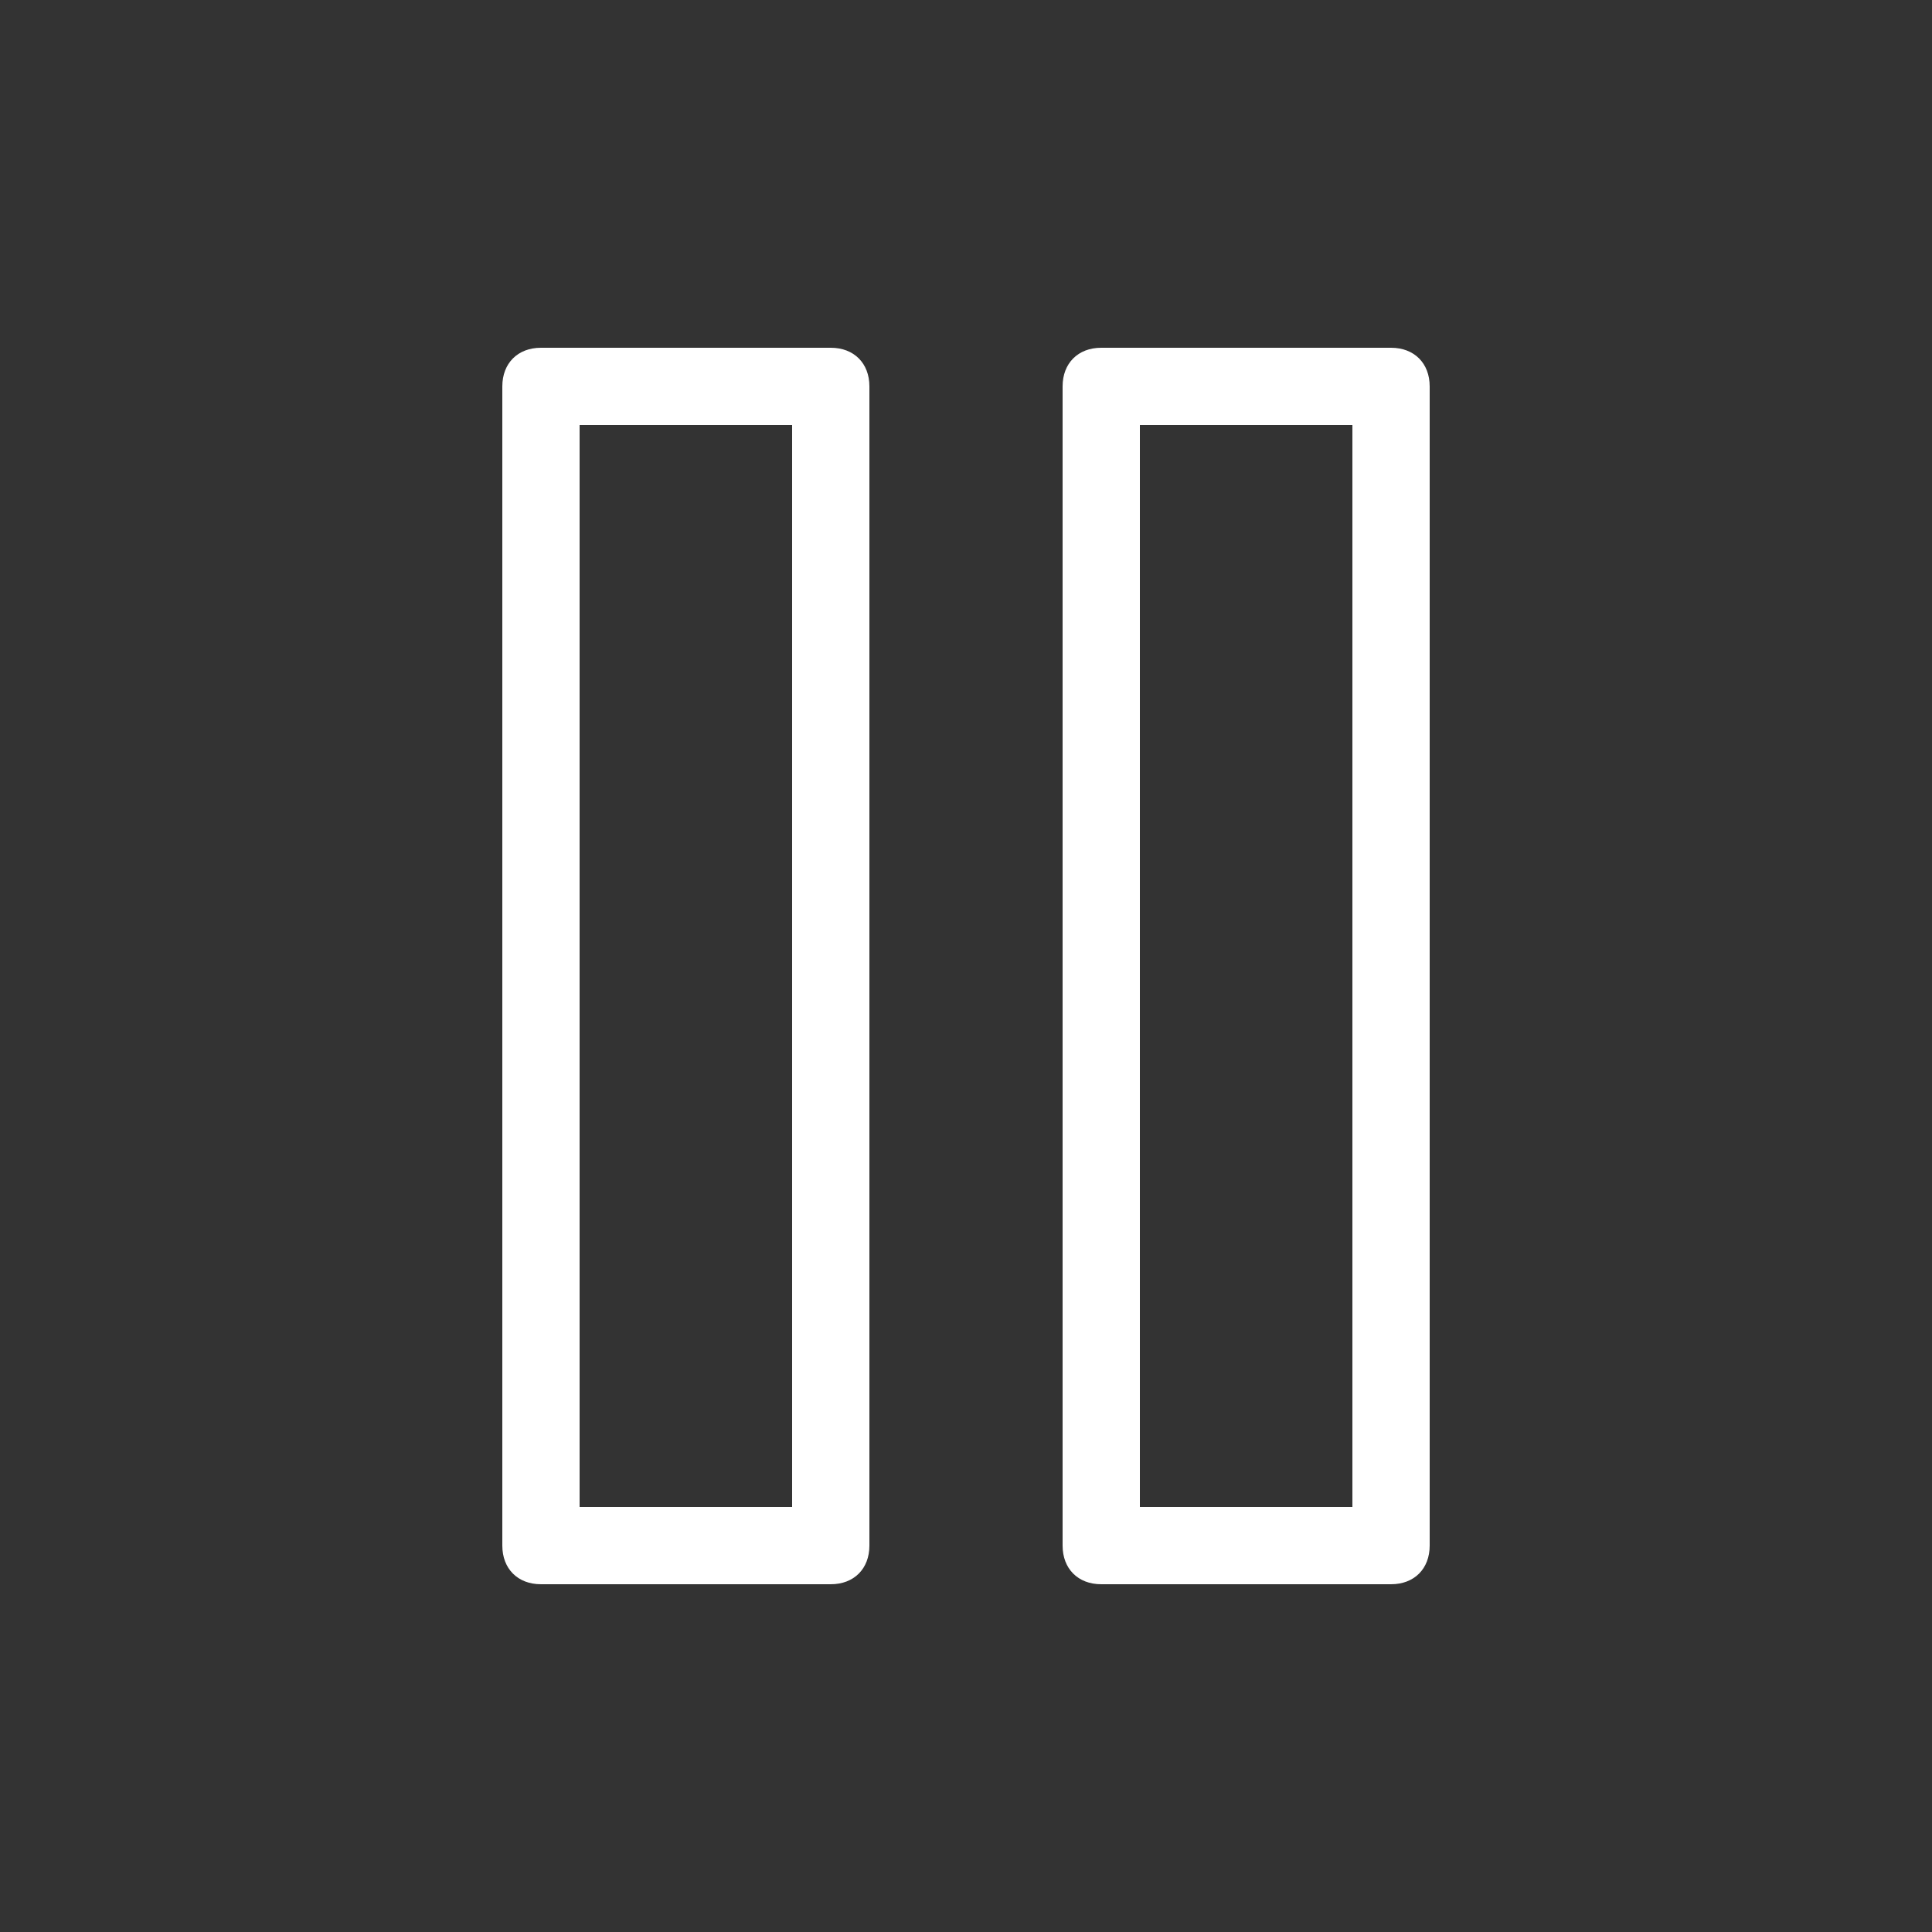 <svg version="1.1" xmlns="http://www.w3.org/2000/svg" viewBox="0 0 50 50" fill="#ffffff">
<rect x="0" y="0" width="50" height="50" fill="#333333" stroke="none"/>
<g>
	<path class="st0" d="M22.5,10c0-0.6-0.4-1-1-1H14c-0.6,0-1,0.4-1,1v30c0,0.6,0.4,1,1,1h7.5c0.6,0,1-0.4,1-1
		C22.5,40,22.5,10,22.5,10z M20.5,39H15V11h5.5C20.5,11,20.5,39,20.5,39z"/>
	<path class="st0" d="M36,9h-7.5c-0.6,0-1,0.4-1,1v30c0,0.6,0.4,1,1,1H36c0.6,0,1-0.4,1-1V10C37,9.4,36.6,9,36,9z M35,39h-5.5V11H35
		V39z"/>
</g>
</svg>
